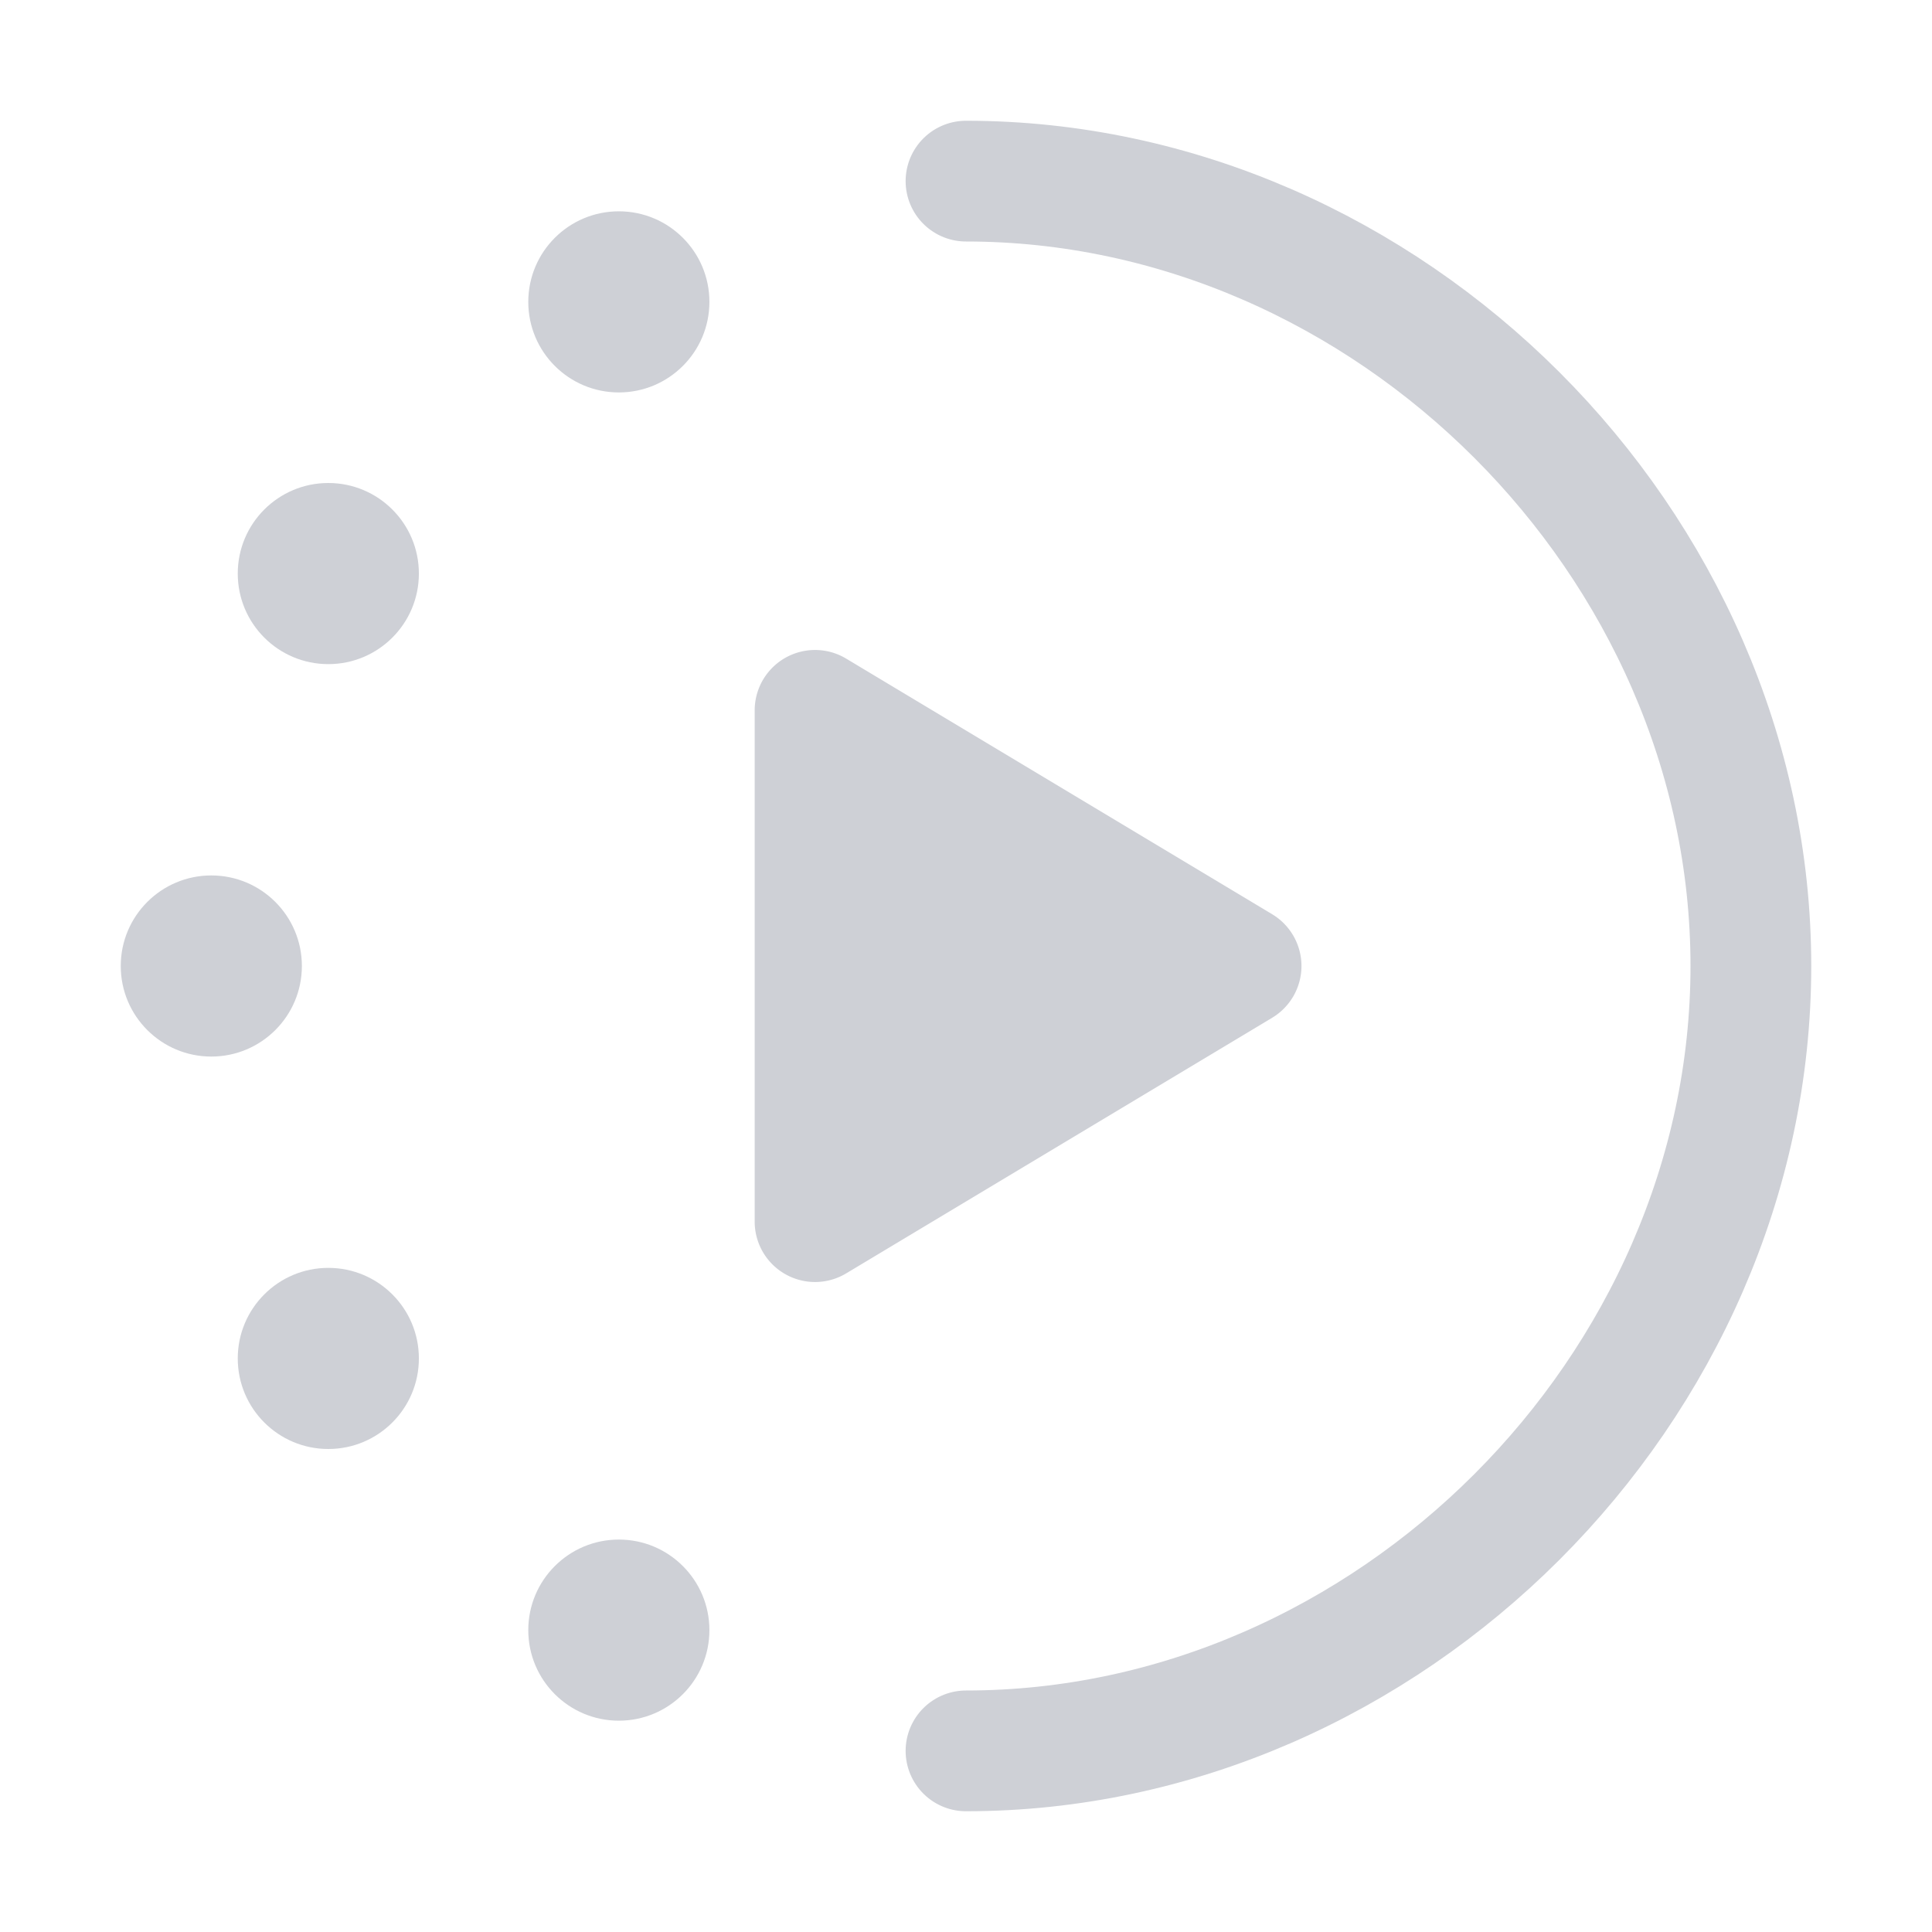 <!--
  - Copyright (C) 2025 The Android Open Source Project
  -
  - Licensed under the Apache License, Version 2.0 (the "License");
  - you may not use this file except in compliance with the License.
  - You may obtain a copy of the License at
  -
  -      http://www.apache.org/licenses/LICENSE-2.0
  -
  - Unless required by applicable law or agreed to in writing, software
  - distributed under the License is distributed on an "AS IS" BASIS,
  - WITHOUT WARRANTIES OR CONDITIONS OF ANY KIND, either express or implied.
  - See the License for the specific language governing permissions and
  - limitations under the License.
  -->
<svg width="16" height="16" viewBox="0 0 16 16" fill="none" xmlns="http://www.w3.org/2000/svg"><path fill-rule="evenodd" clip-rule="evenodd" d="M6.25 10.117a.5.5 0 00.757.429l3.528-2.117a.5.5 0 000-.858L7.007 5.454a.5.5 0 00-.757.43v4.233z" fill="#CED0D6"/><circle cx="1.75" cy="8" r=".75" fill="#CED0D6"/><circle cx="5.125" cy="2.5" r=".75" fill="#CED0D6"/><circle cx="2.719" cy="4.75" r=".75" fill="#CED0D6"/><circle cx=".75" cy=".75" r=".75" transform="matrix(1 0 0 -1 4.375 14.25)" fill="#CED0D6"/><circle cx=".75" cy=".75" r=".75" transform="matrix(1 0 0 -1 1.969 12)" fill="#CED0D6"/><path d="M8 1.5c3.5 0 6.5 3 6.5 6.5s-3 6.5-6.5 6.5" stroke="#CED0D6" stroke-linecap="round"/></svg>
